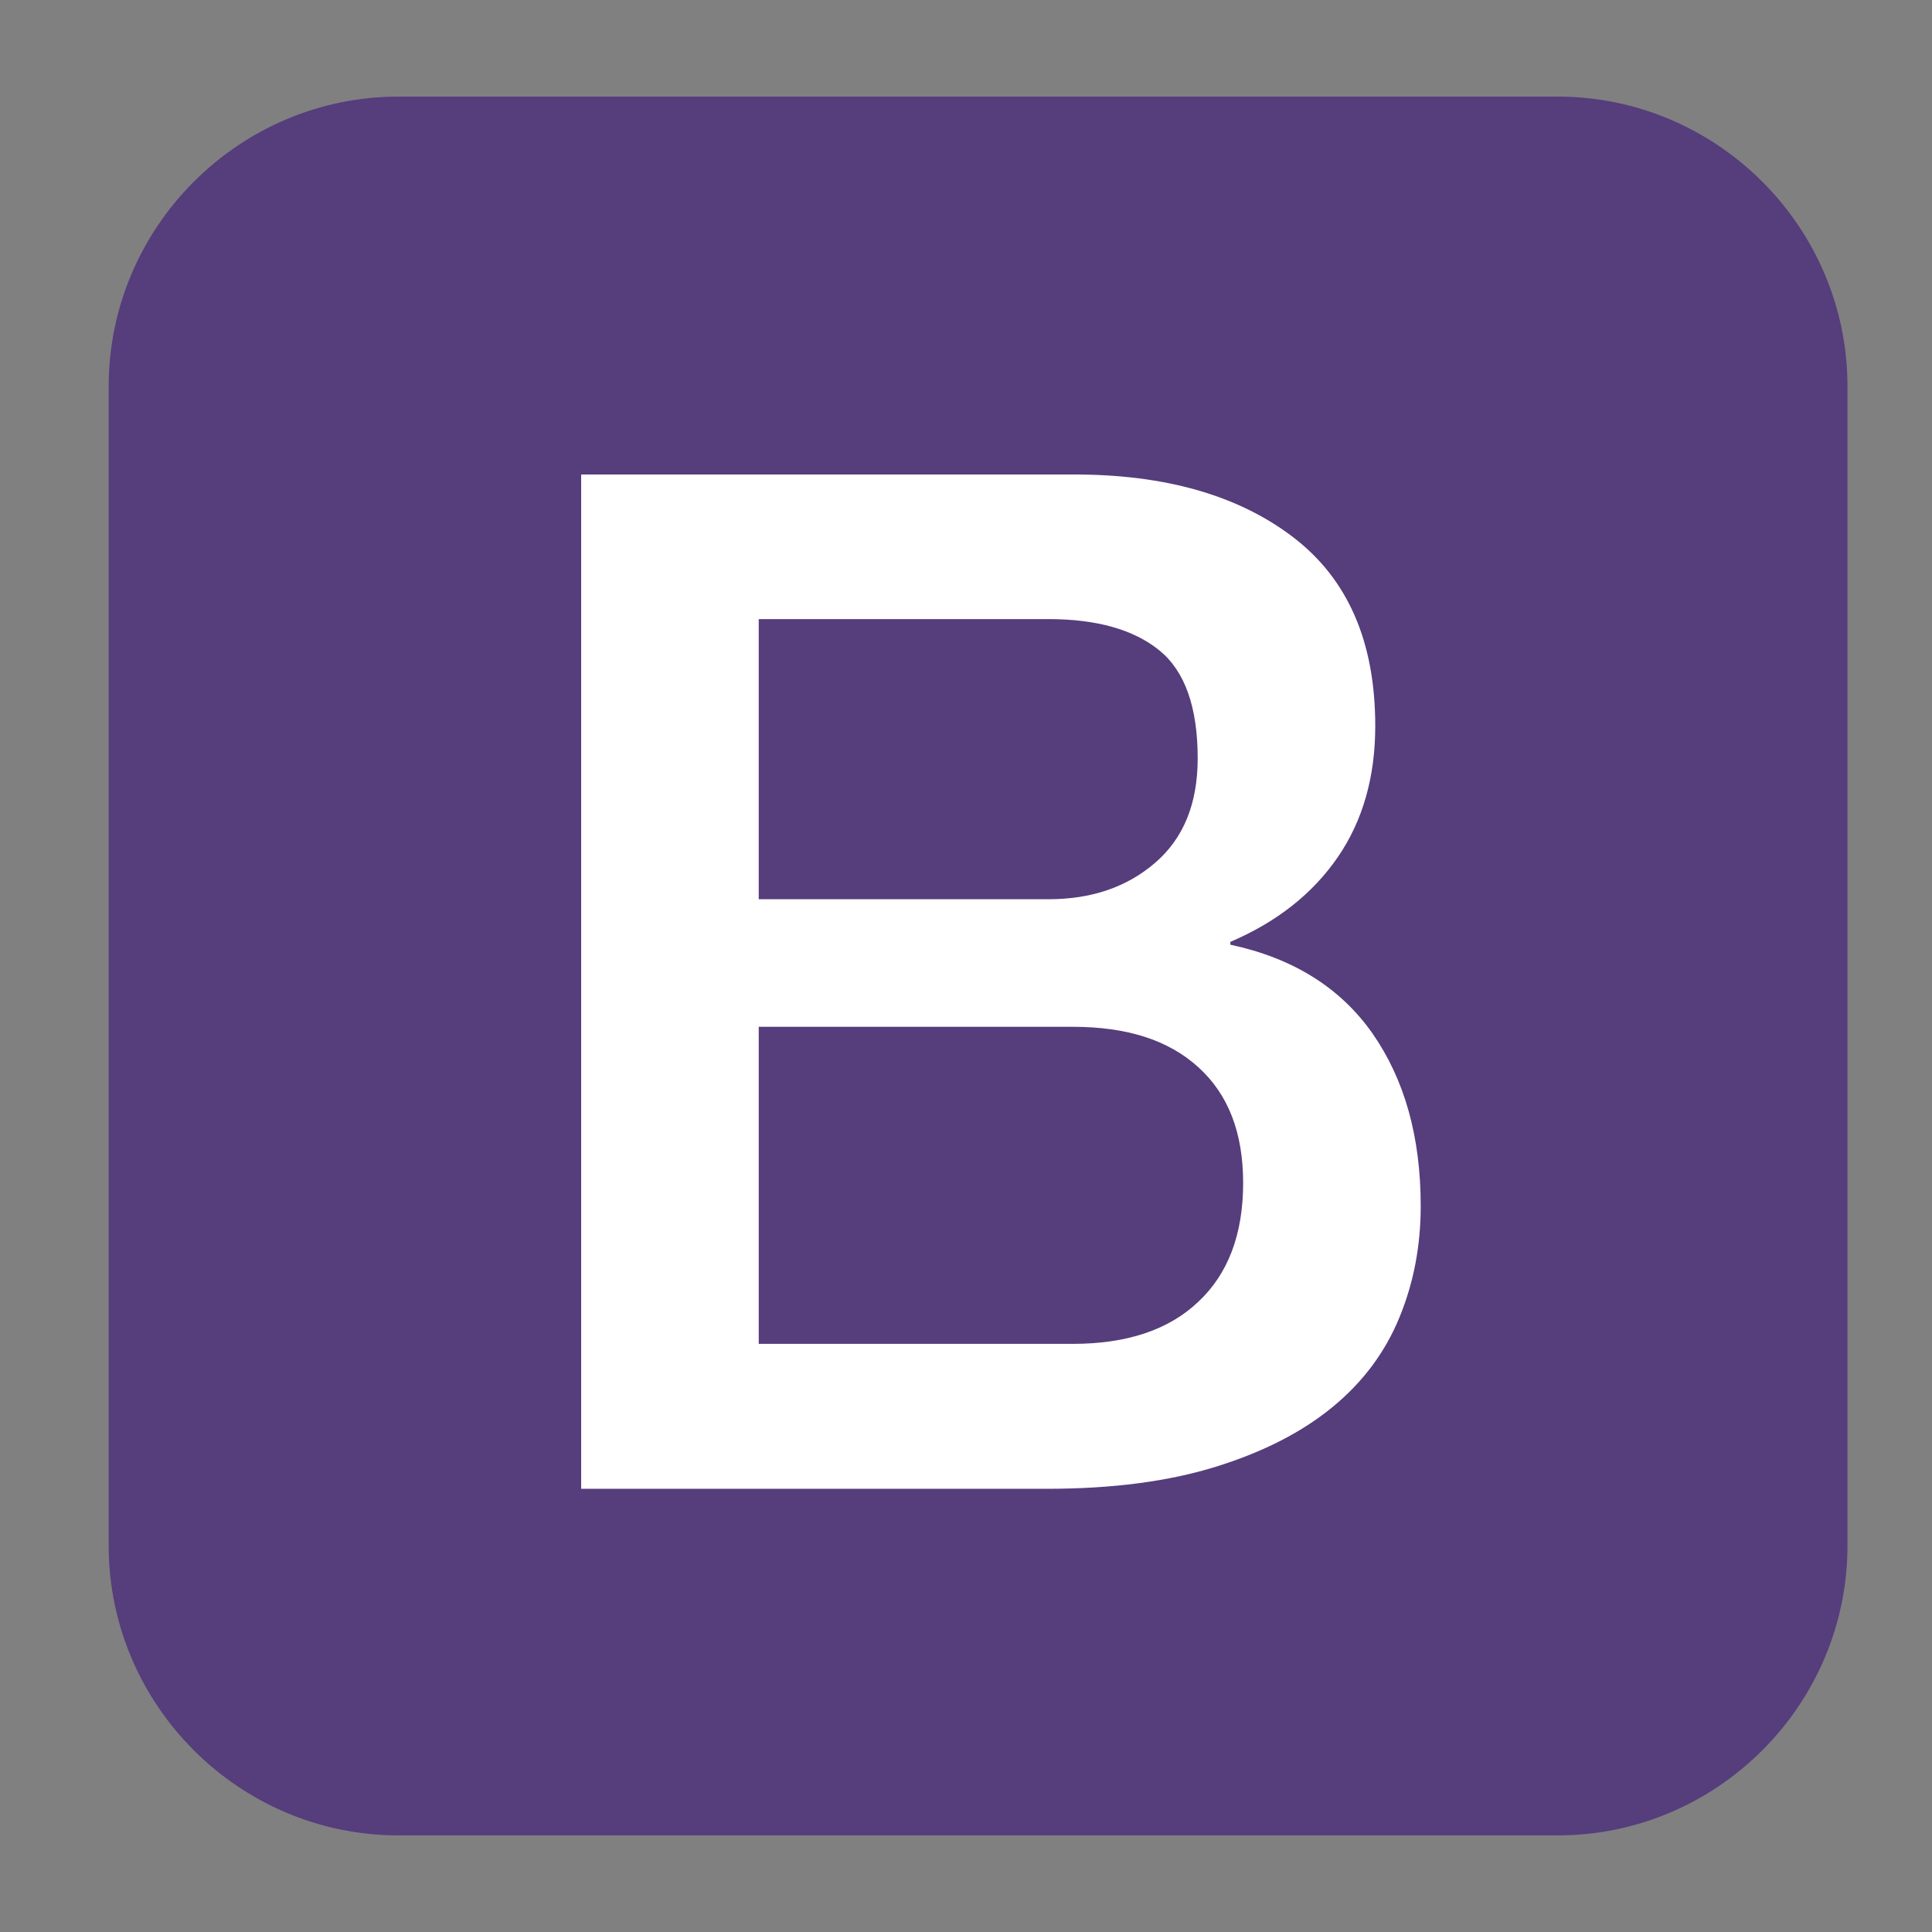 <?xml version="1.0" encoding="utf-8"?>
<!-- Generator: Adobe Illustrator 15.1.0, SVG Export Plug-In . SVG Version: 6.00 Build 0)  -->
<!DOCTYPE svg PUBLIC "-//W3C//DTD SVG 1.1//EN" "http://www.w3.org/Graphics/SVG/1.1/DTD/svg11.dtd">
<svg version="1.1" id="Layer_1" xmlns="http://www.w3.org/2000/svg" xmlns:xlink="http://www.w3.org/1999/xlink" x="0px" y="0px"
	 width="200px" height="200px" viewBox="-0.25 0 200 200" enable-background="new -0.25 0 200 200" xml:space="preserve">
<rect x="-0.25" y="0" width="200" height="200" fill="#808080" stroke="none"/>
<g id="solid" xmlns:svg="http://www.w3.org/2000/svg" xmlns:sodipodi="http://sodipodi.sourceforge.net/DTD/sodipodi-0.dtd" xmlns:rdf="http://www.w3.org/1999/02/22-rdf-syntax-ns#" xmlns:dc="http://purl.org/dc/elements/1.1/" xmlns:cc="http://creativecommons.org/ns#" xmlns:inkscape="http://www.inkscape.org/namespaces/inkscape" inkscape:version="0.48.1 r9760" sodipodi:docname="twitter_bootstrap_logo.svg">
	<path id="bg" fill="#563D7C" d="M191,159.999C191,176.5,177.5,190,160.999,190H41c-16.5,0-30-13.5-30-30.001V40
		c0-16.5,13.5-30,30-30h119.999C177.5,10,191,23.5,191,40V159.999z"/>
	<g id="B" enable-background="new    ">
		<path fill="#FFFFFF" d="M59.911,49.118h51.03c9.412,0,16.971,2.146,22.646,6.471c5.676,4.323,8.529,10.823,8.529,19.559
			c0,5.294-1.294,9.824-3.882,13.588c-2.589,3.764-6.294,6.706-11.118,8.765v0.293c6.471,1.382,11.382,4.442,14.706,9.177
			c3.324,4.765,5,10.706,5,17.882c0,4.118-0.735,7.971-2.206,11.53c-1.47,3.588-3.764,6.677-6.911,9.264
			c-3.147,2.589-7.146,4.648-12.059,6.178s-10.736,2.294-17.5,2.294H59.911V49.118L59.911,49.118z M78.294,93.088h30
			c4.41,0,8.088-1.236,11.028-3.765c2.941-2.529,4.412-6.117,4.412-10.823c0-5.294-1.323-9.029-3.971-11.176
			c-2.647-2.147-6.471-3.235-11.47-3.235h-30V93.088L78.294,93.088z M78.294,139.117h32.5c5.588,0,9.94-1.44,12.999-4.353
			c3.088-2.882,4.647-7,4.647-12.295c0-5.204-1.529-9.176-4.647-11.999c-3.117-2.825-7.411-4.176-12.999-4.176h-32.5V139.117z"/>
	</g>
</g>
</svg>
